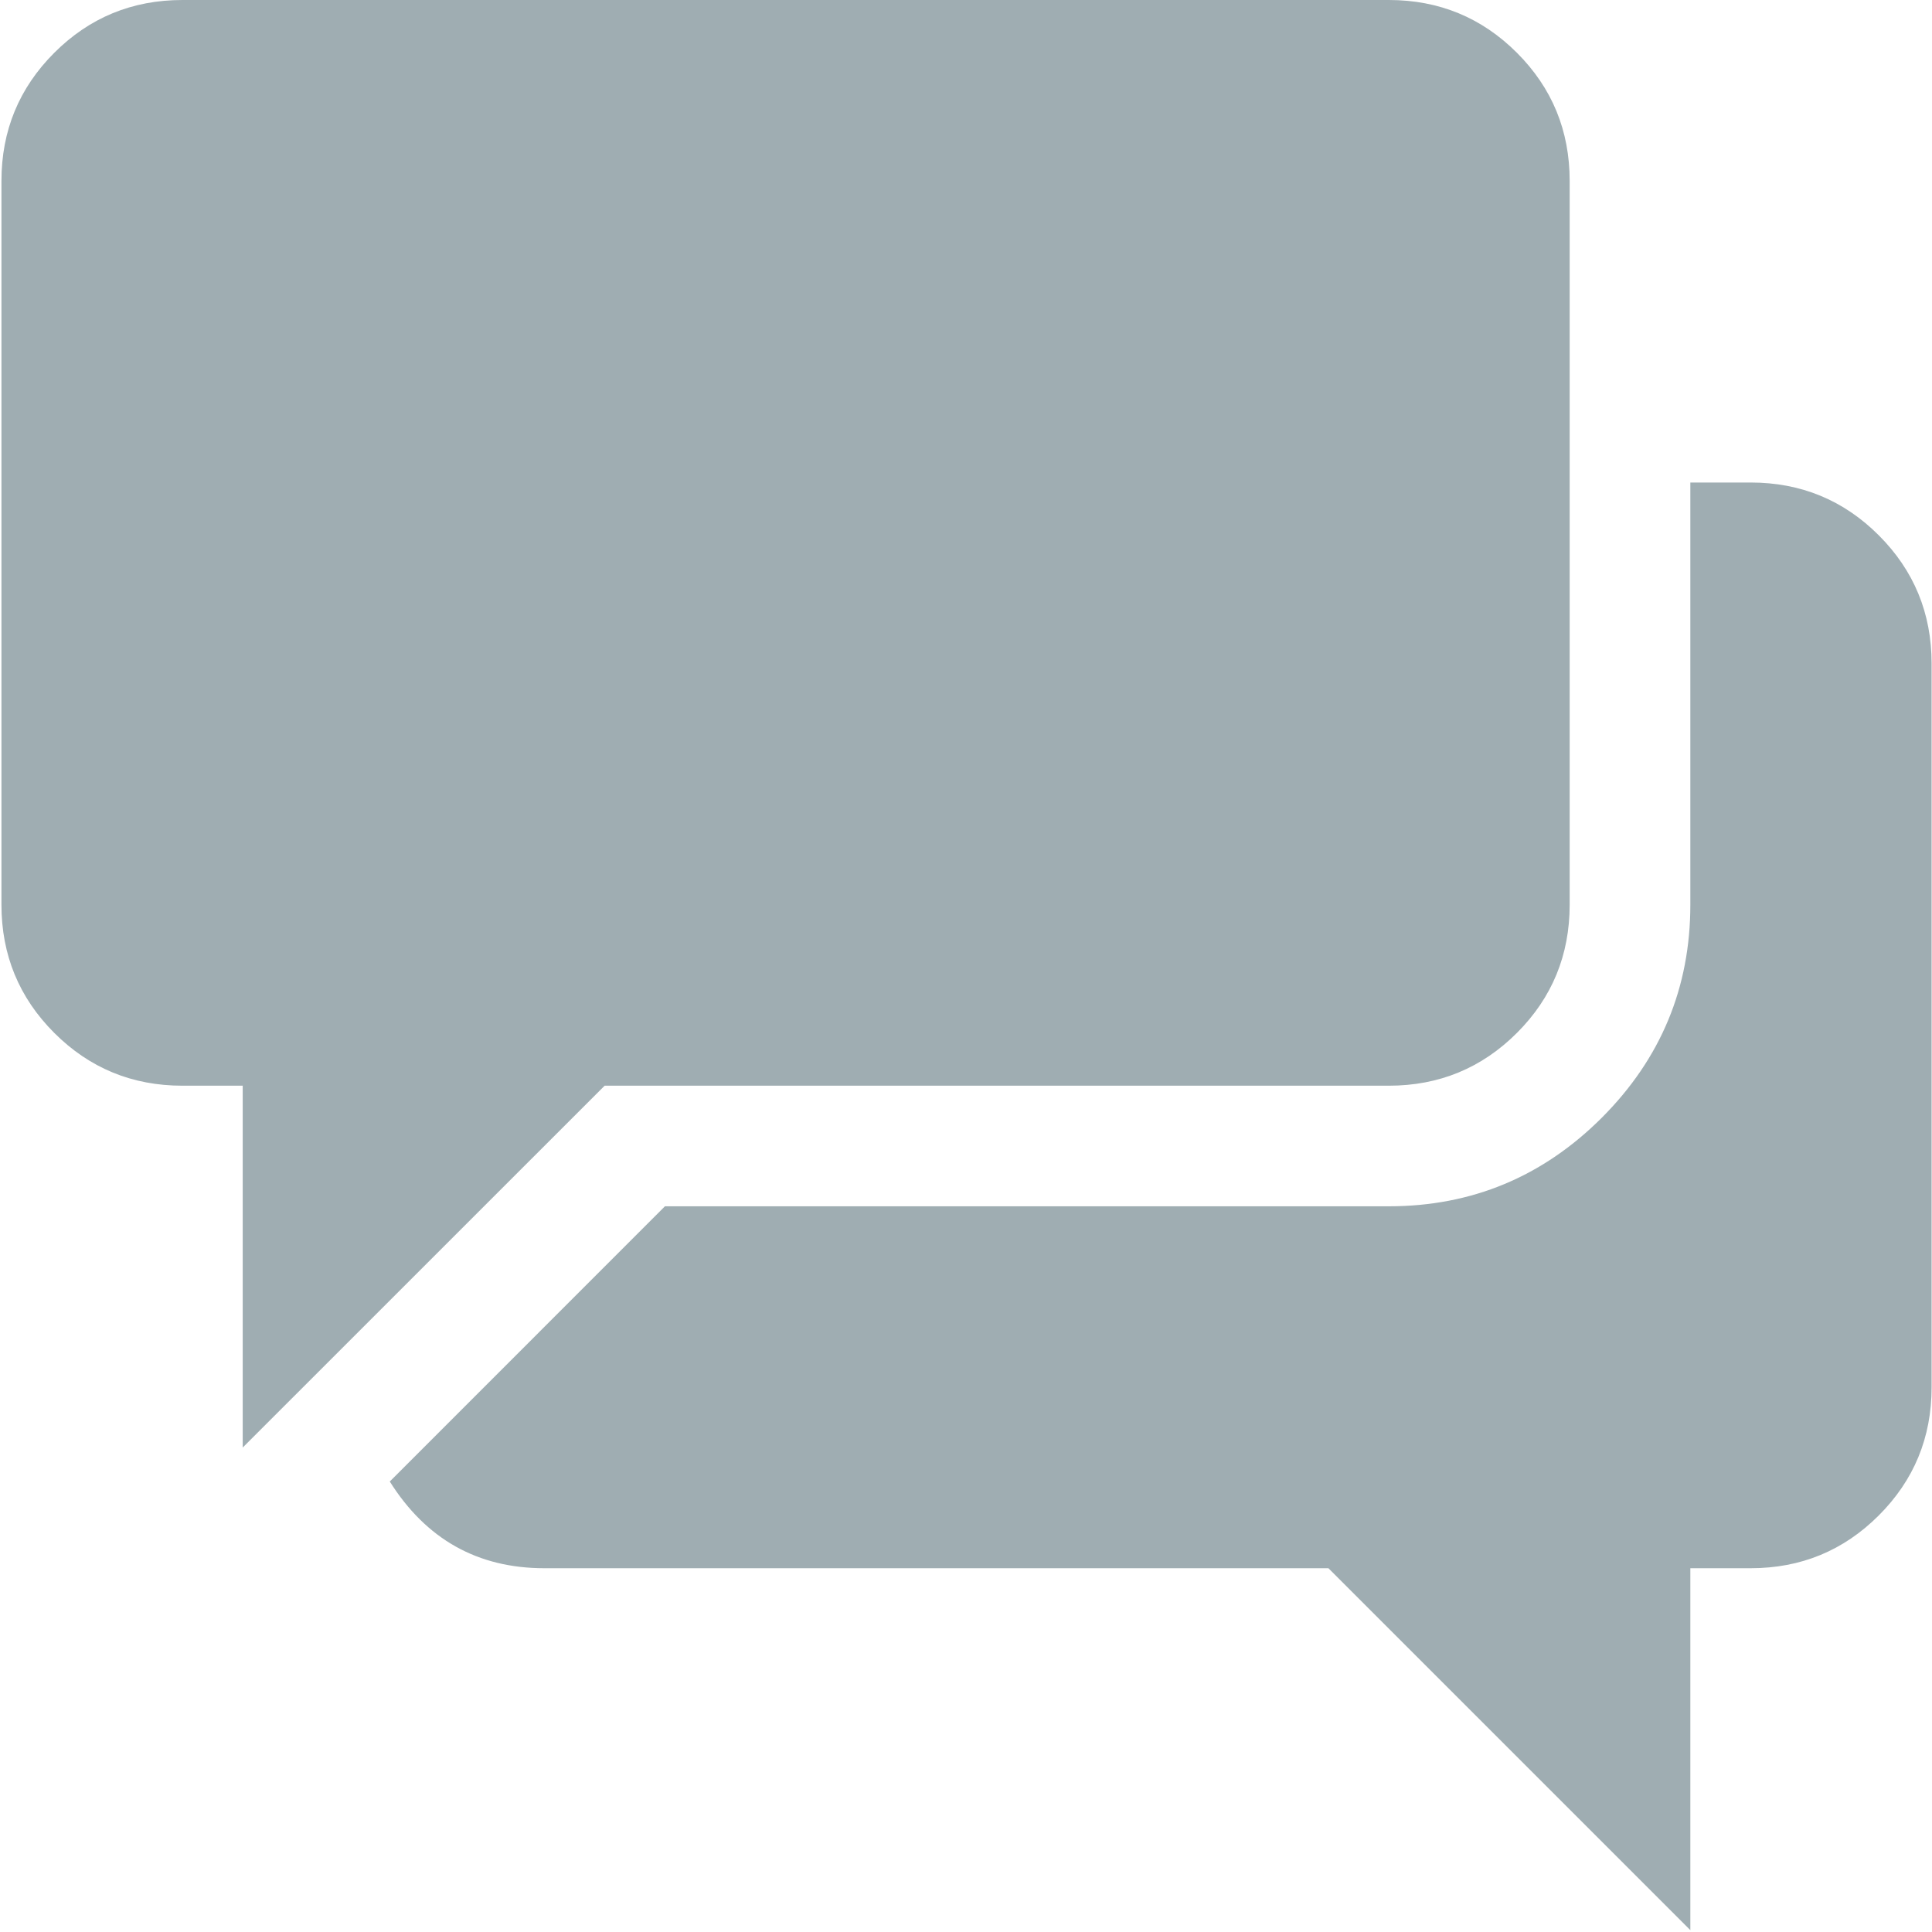 <svg width="24" height="24" viewBox="0 0 24 24" fill="none" xmlns="http://www.w3.org/2000/svg">
<g clip-path="url(#clip0)">
<path d="M21.747 19.481H20.998V23.977L16.502 19.481H6.762C5.934 19.481 5.294 19.122 4.842 18.404L8.26 14.985H17.252C18.282 14.985 19.164 14.618 19.898 13.885C20.631 13.151 20.998 12.269 20.998 11.239V5.994H21.747C22.372 5.994 22.902 6.213 23.339 6.65C23.776 7.087 23.995 7.618 23.995 8.242V17.233C23.995 17.858 23.776 18.388 23.339 18.825C22.902 19.262 22.372 19.481 21.747 19.481ZM17.252 13.487H7.511L3.015 17.982V13.487H2.266C1.642 13.487 1.111 13.268 0.674 12.831C0.237 12.394 0.018 11.863 0.018 11.239V2.248C0.018 1.623 0.237 1.093 0.674 0.656C1.111 0.219 1.642 0 2.266 0H17.252C17.876 0 18.407 0.219 18.844 0.656C19.281 1.093 19.499 1.623 19.499 2.248V11.239C19.499 11.863 19.281 12.394 18.844 12.831C18.407 13.268 17.876 13.487 17.252 13.487Z" fill="#9FADB2"/>
</g>
<defs>
<clipPath id="clip0">
<rect width="24" height="23.977" fill="white"/>
</clipPath>
</defs>
</svg>
